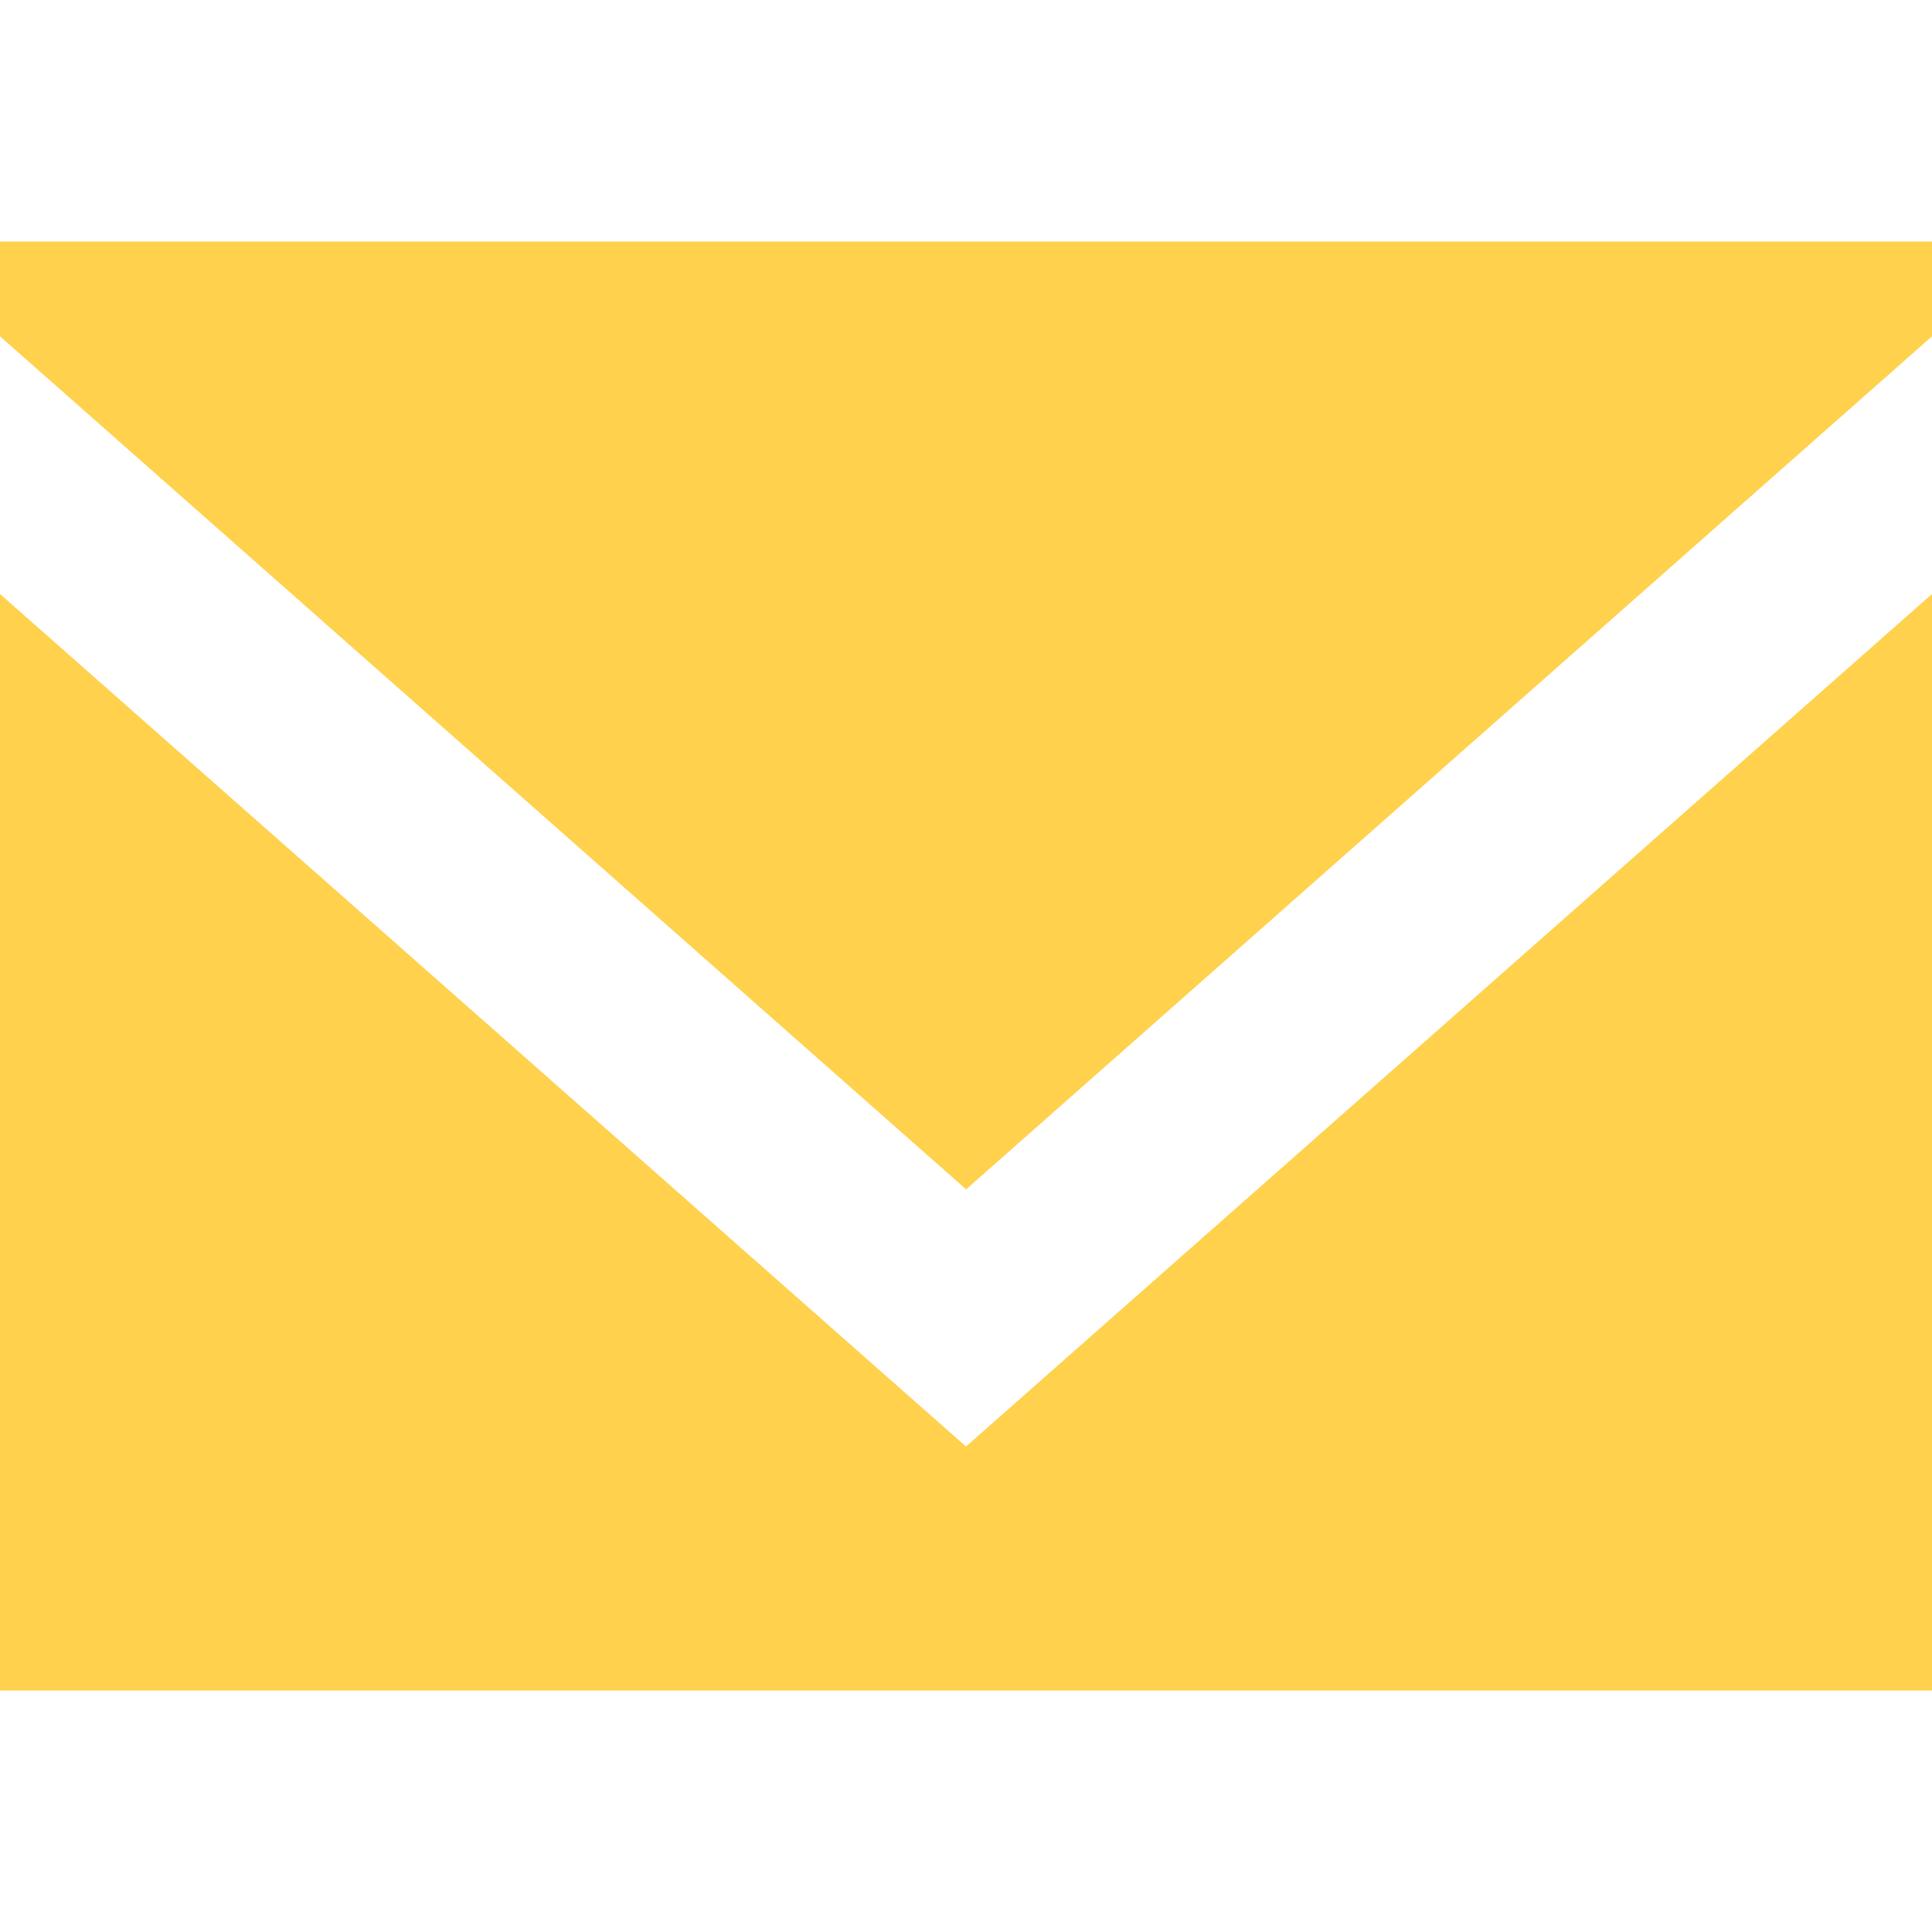 <svg width="31" height="31" viewBox="0 0 31 31" fill="none" xmlns="http://www.w3.org/2000/svg">
<path fill-rule="evenodd" clip-rule="evenodd" d="M15.5 23.21L0 9.531V27.125H31V9.531L15.5 23.21ZM15.502 19.084L0 5.396V3.875H31V5.396L15.502 19.084Z" fill="#FFD14C"/>
</svg>
